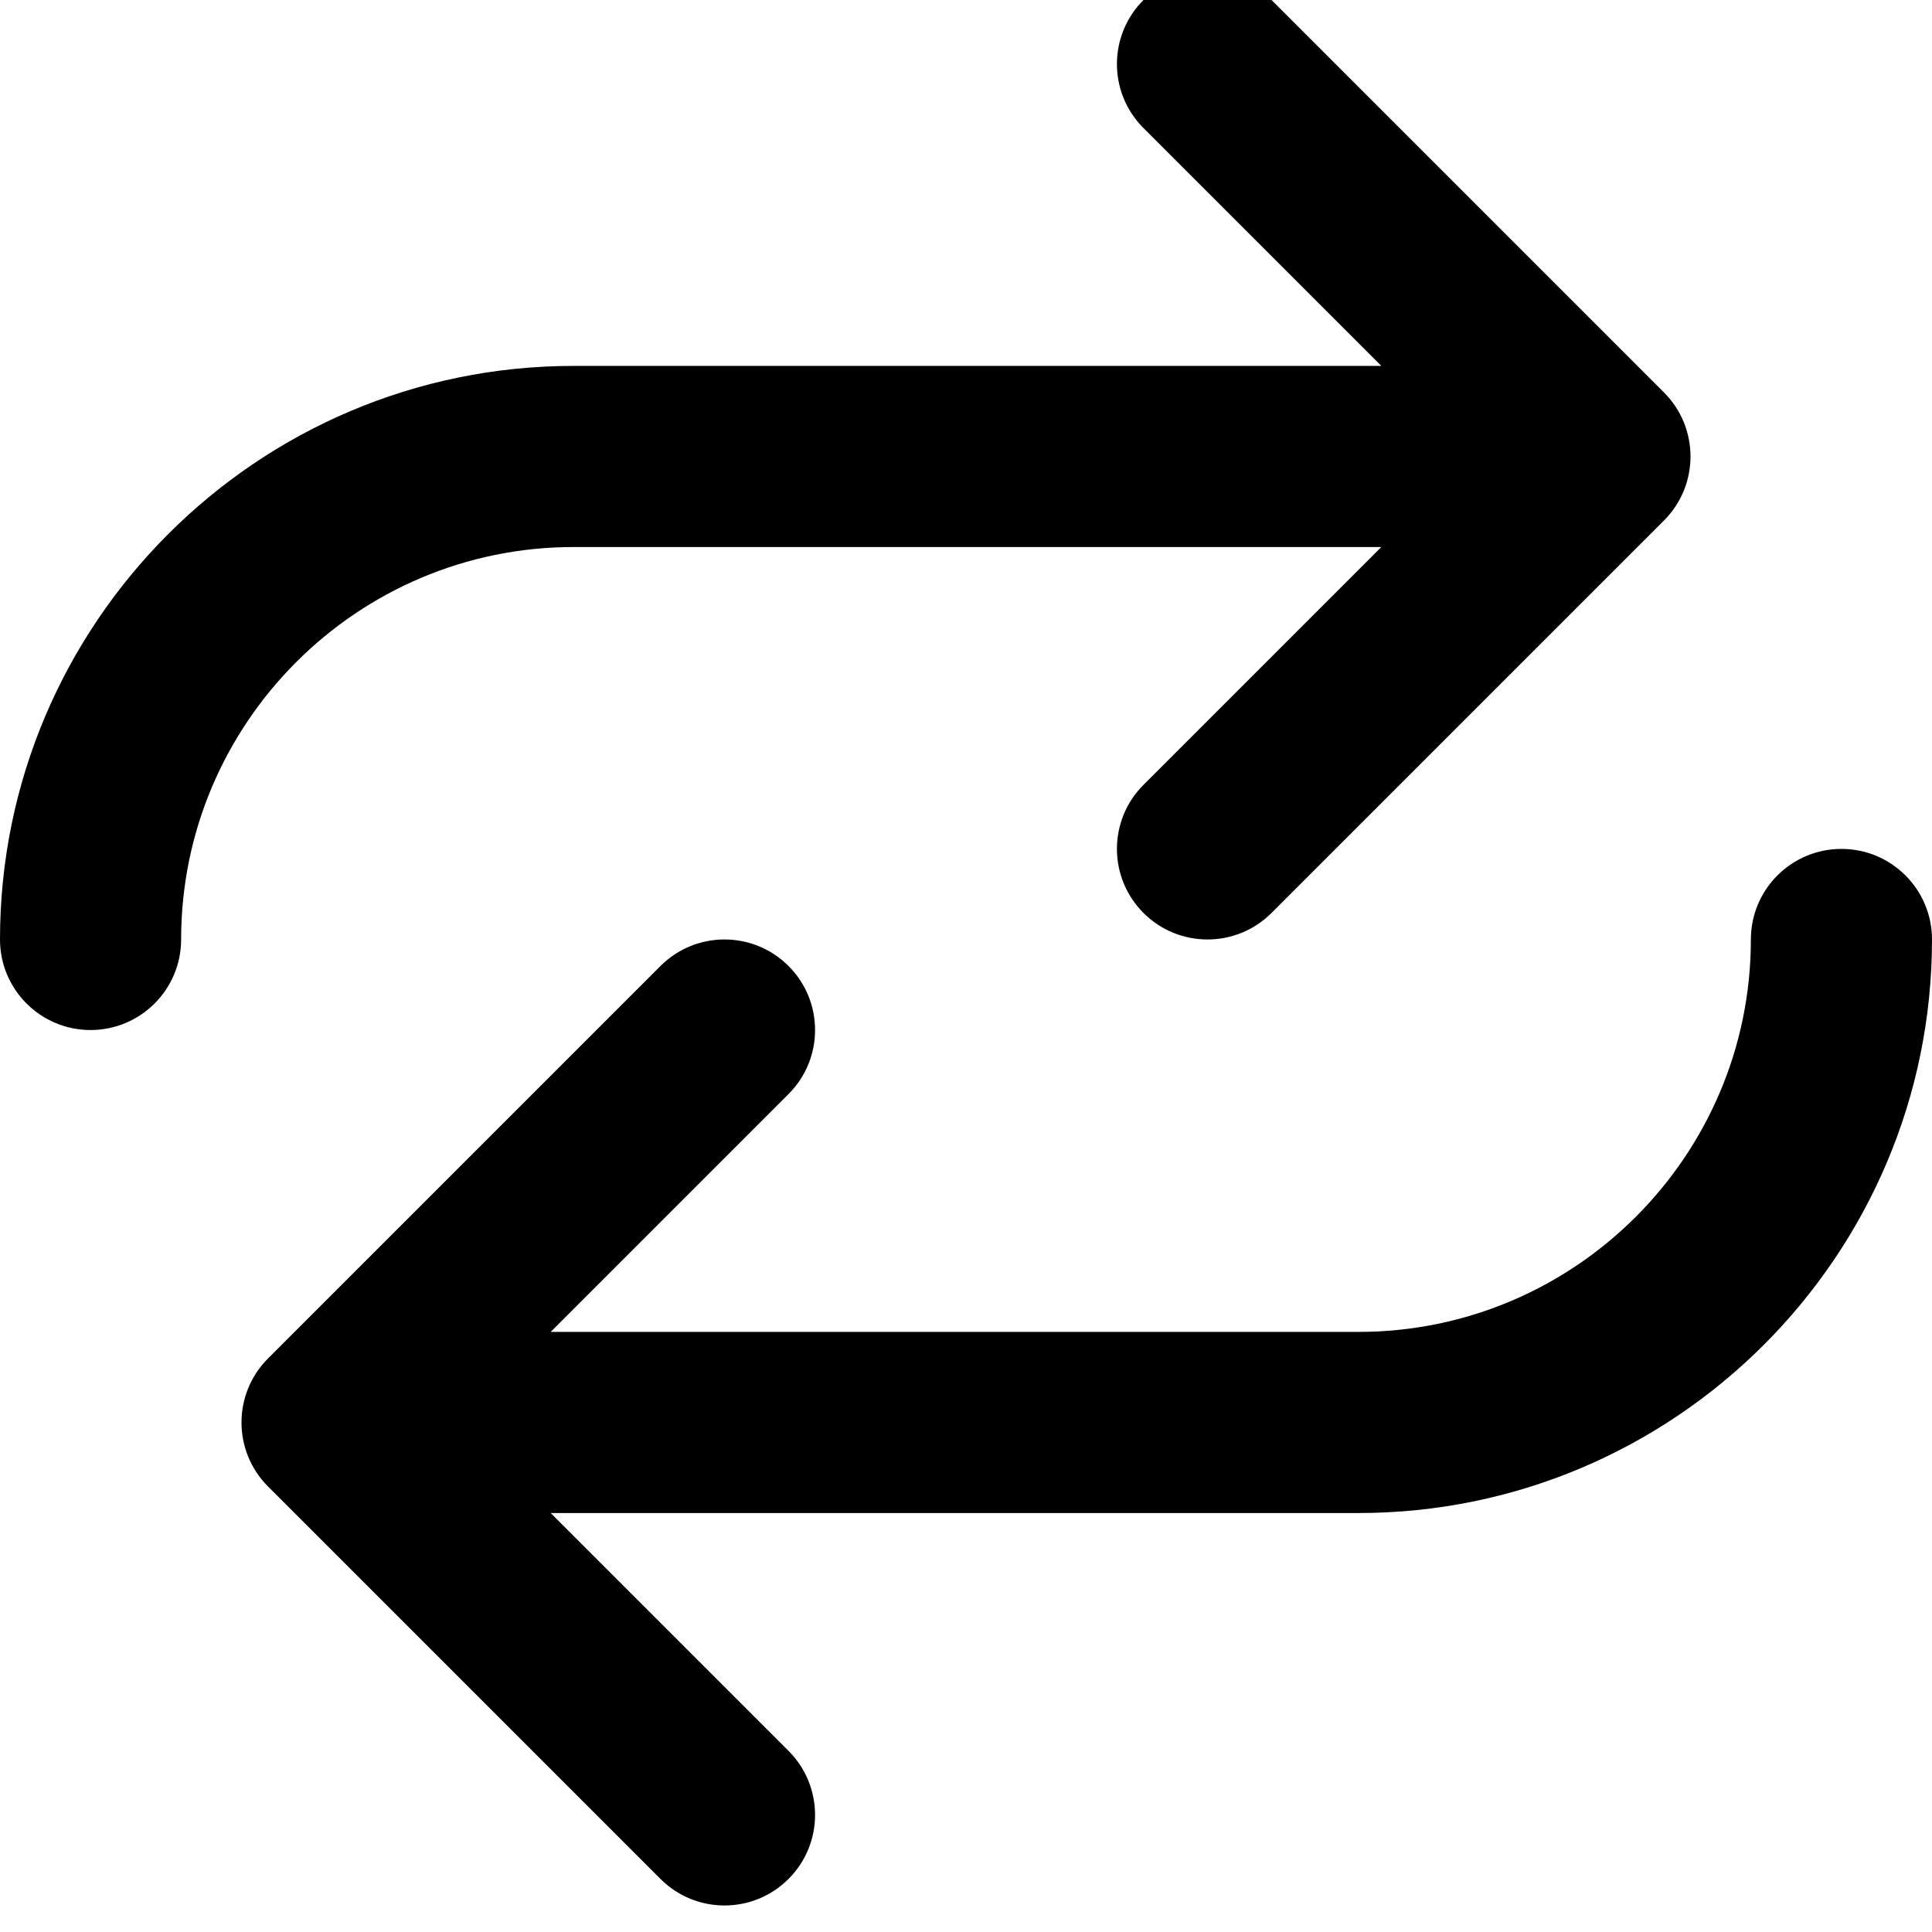 <svg xmlns="http://www.w3.org/2000/svg" viewBox="0 0 512 512"><!-- Font Awesome Pro 6.0.0-alpha2 by @fontawesome - https://fontawesome.com License - https://fontawesome.com/license (Commercial License) --><path d="M488 224.969C474.75 224.969 464 235.719 464 248.969C464 306.312 417.344 352.969 360 352.969H145.938L208.969 289.937C218.344 280.562 218.344 265.375 208.969 256S184.406 246.625 175.031 256L71.031 360C61.656 369.375 61.656 384.562 71.031 393.937L175.031 497.937C179.719 502.625 185.844 504.969 192 504.969S204.281 502.625 208.969 497.937C218.344 488.562 218.344 473.375 208.969 464L145.938 400.969H360C443.812 400.969 512 332.781 512 248.969C512 235.719 501.25 224.969 488 224.969ZM152 144.969H366.062L303.031 208C293.656 217.375 293.656 232.562 303.031 241.938C307.719 246.625 313.844 248.969 320 248.969S332.281 246.625 336.969 241.937L440.969 137.937C450.344 128.562 450.344 113.375 440.969 104L336.969 0C327.594 -9.375 312.406 -9.375 303.031 0S293.656 24.562 303.031 33.937L366.062 96.969H152C68.188 96.969 0 165.156 0 248.969C0 262.219 10.75 272.969 24 272.969S48 262.219 48 248.969C48 191.625 94.656 144.969 152 144.969Z"/></svg>